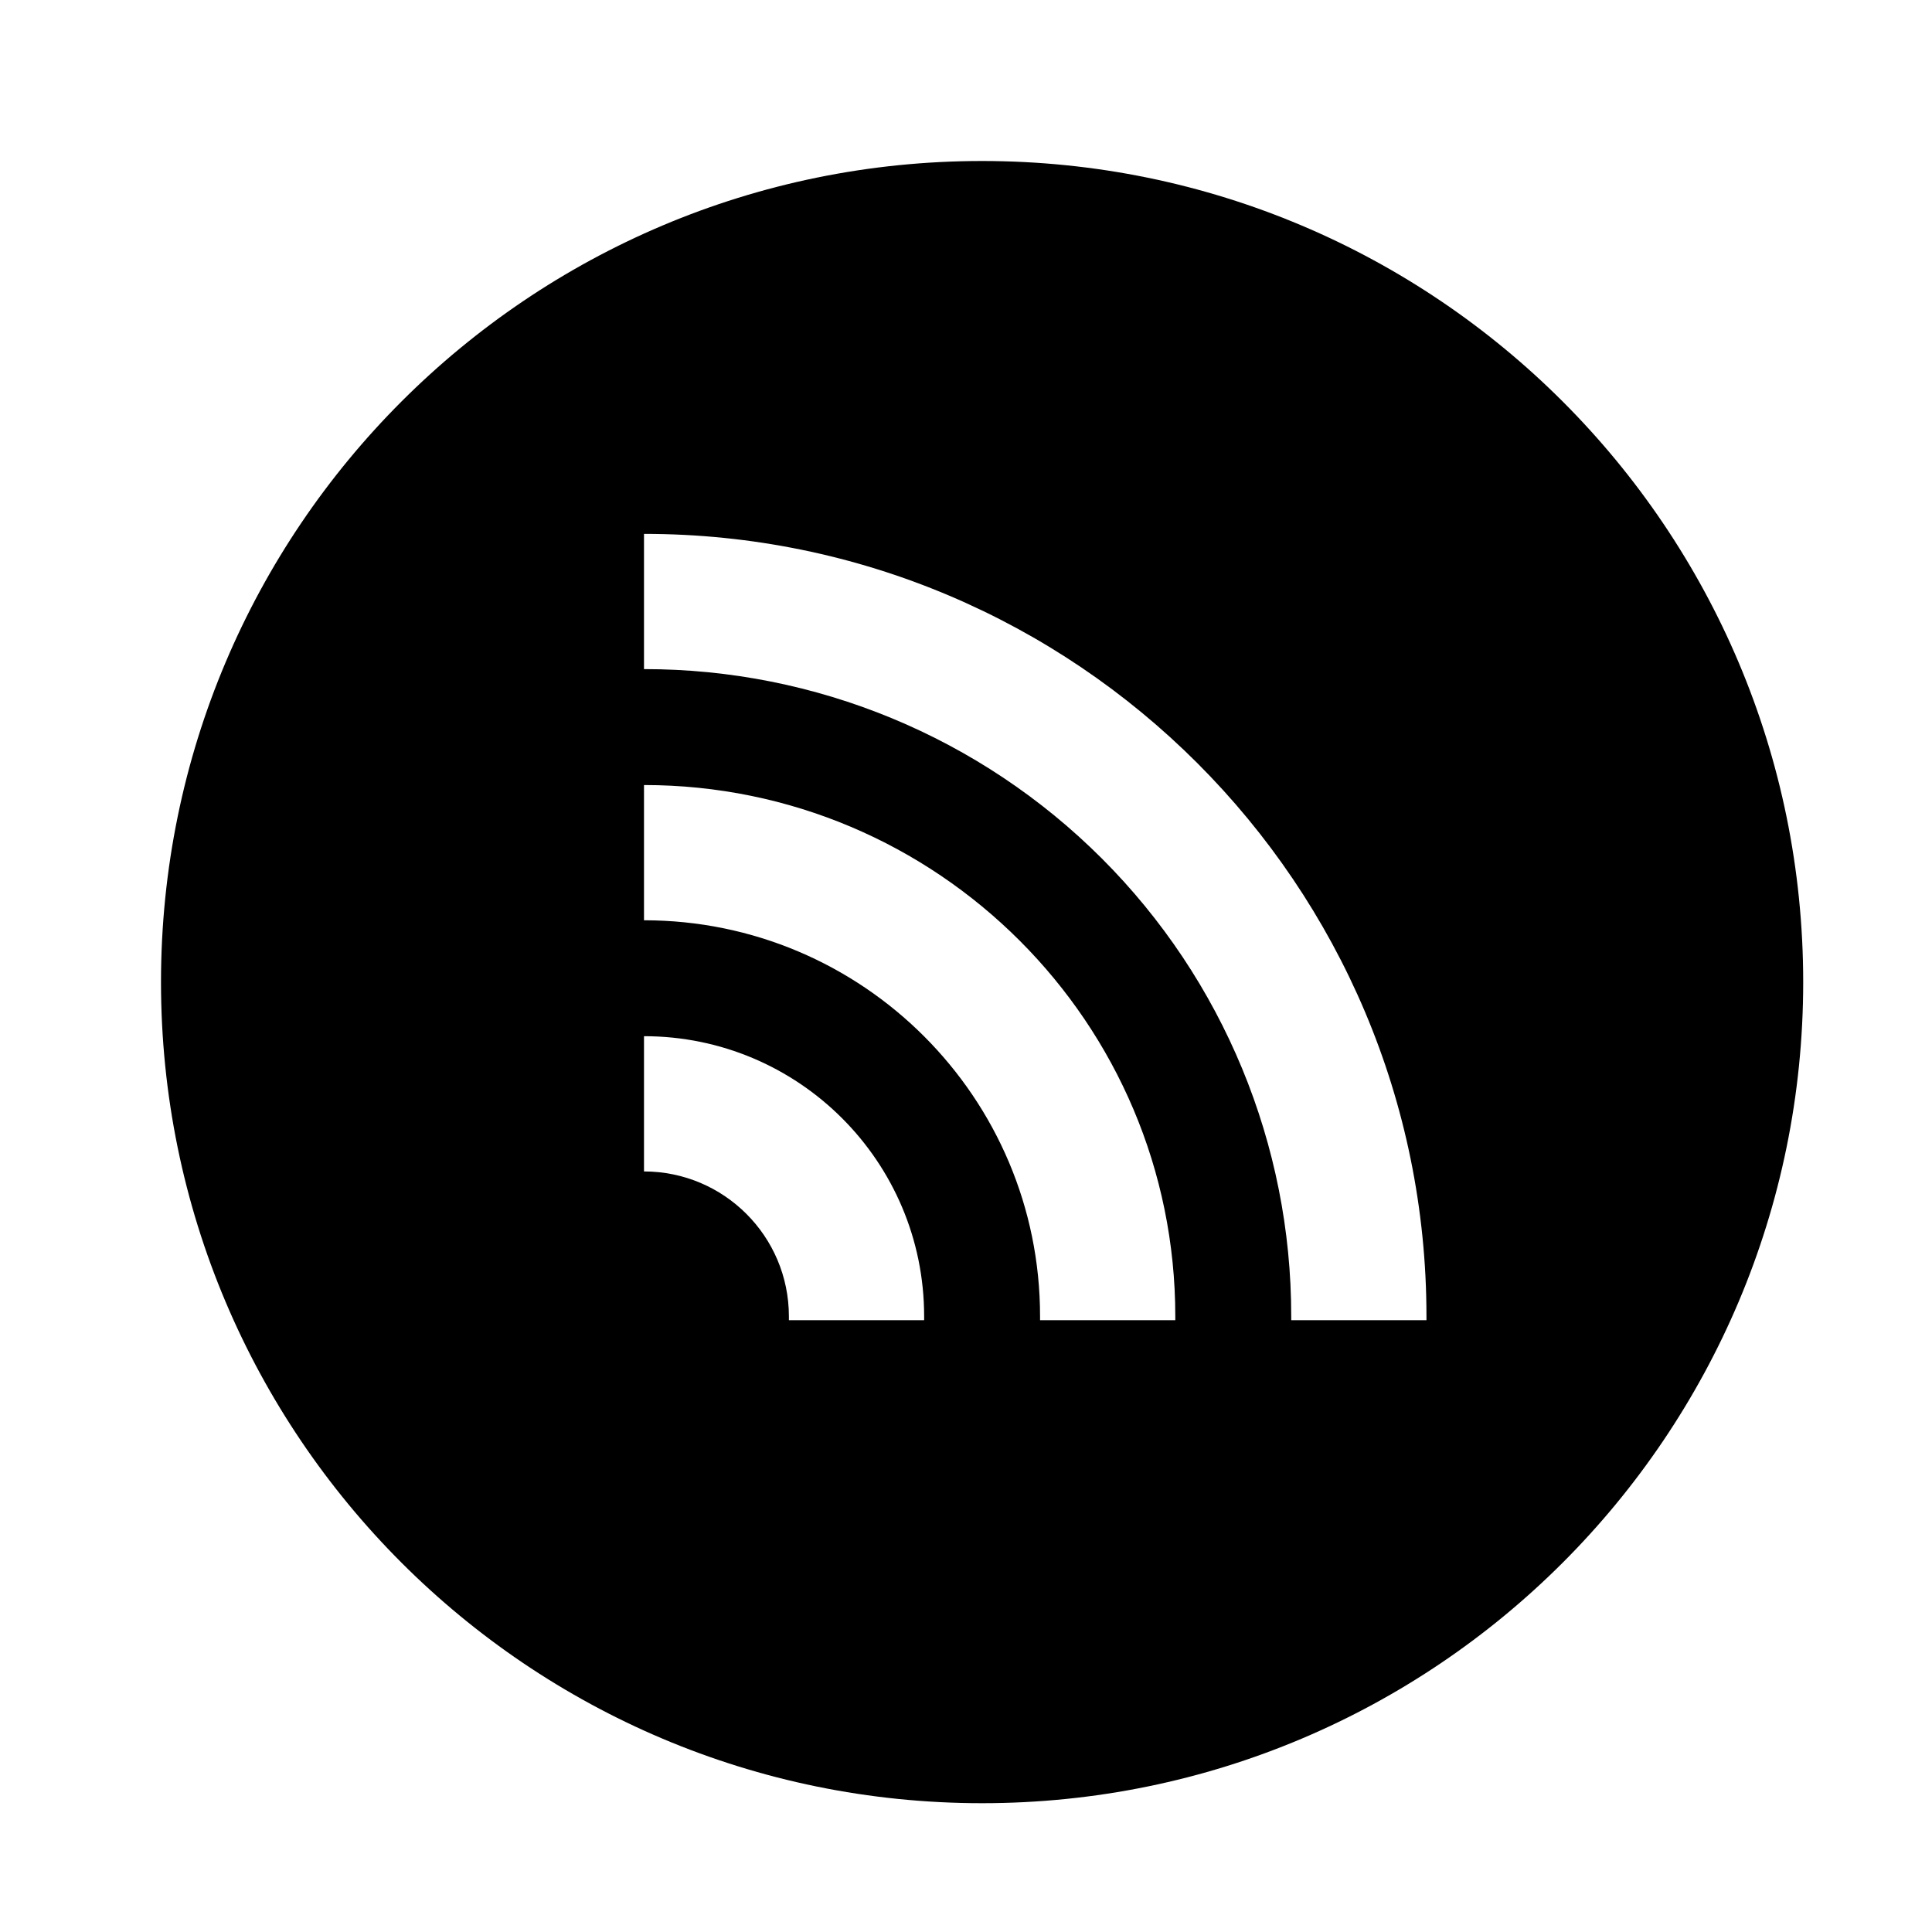 <svg width="24" height="24" viewBox="0 0 24 24" fill="currentColor" xmlns="http://www.w3.org/2000/svg">
<path fill-rule="evenodd" clip-rule="evenodd" d="M12.2 2C6.567 2 2 6.567 2 12.2C2 17.833 6.567 22.4 12.2 22.4C17.833 22.4 22.4 17.833 22.4 12.2C22.4 6.567 17.833 2 12.2 2ZM11.48 16.4H9.8C9.8 16.387 9.8 16.365 9.8 16.352C9.799 15.358 8.994 14.553 8 14.552V12.872C9.922 12.872 11.48 14.43 11.48 16.352C11.48 16.365 11.48 16.387 11.48 16.4ZM14.6 16.4H12.92C12.92 16.387 12.92 16.365 12.92 16.352C12.92 13.635 10.717 11.432 8 11.432V9.752C11.645 9.752 14.6 12.707 14.6 16.352C14.6 16.365 14.6 16.387 14.6 16.4ZM17.72 16.4H16.04C16.04 16.387 16.04 16.365 16.04 16.352C16.042 14.219 15.196 12.173 13.688 10.665C12.179 9.156 10.133 8.31 8 8.312V6.632C13.368 6.632 17.72 10.984 17.72 16.352C17.72 16.365 17.72 16.387 17.72 16.4Z" fill="currentColor"/>
</svg>
